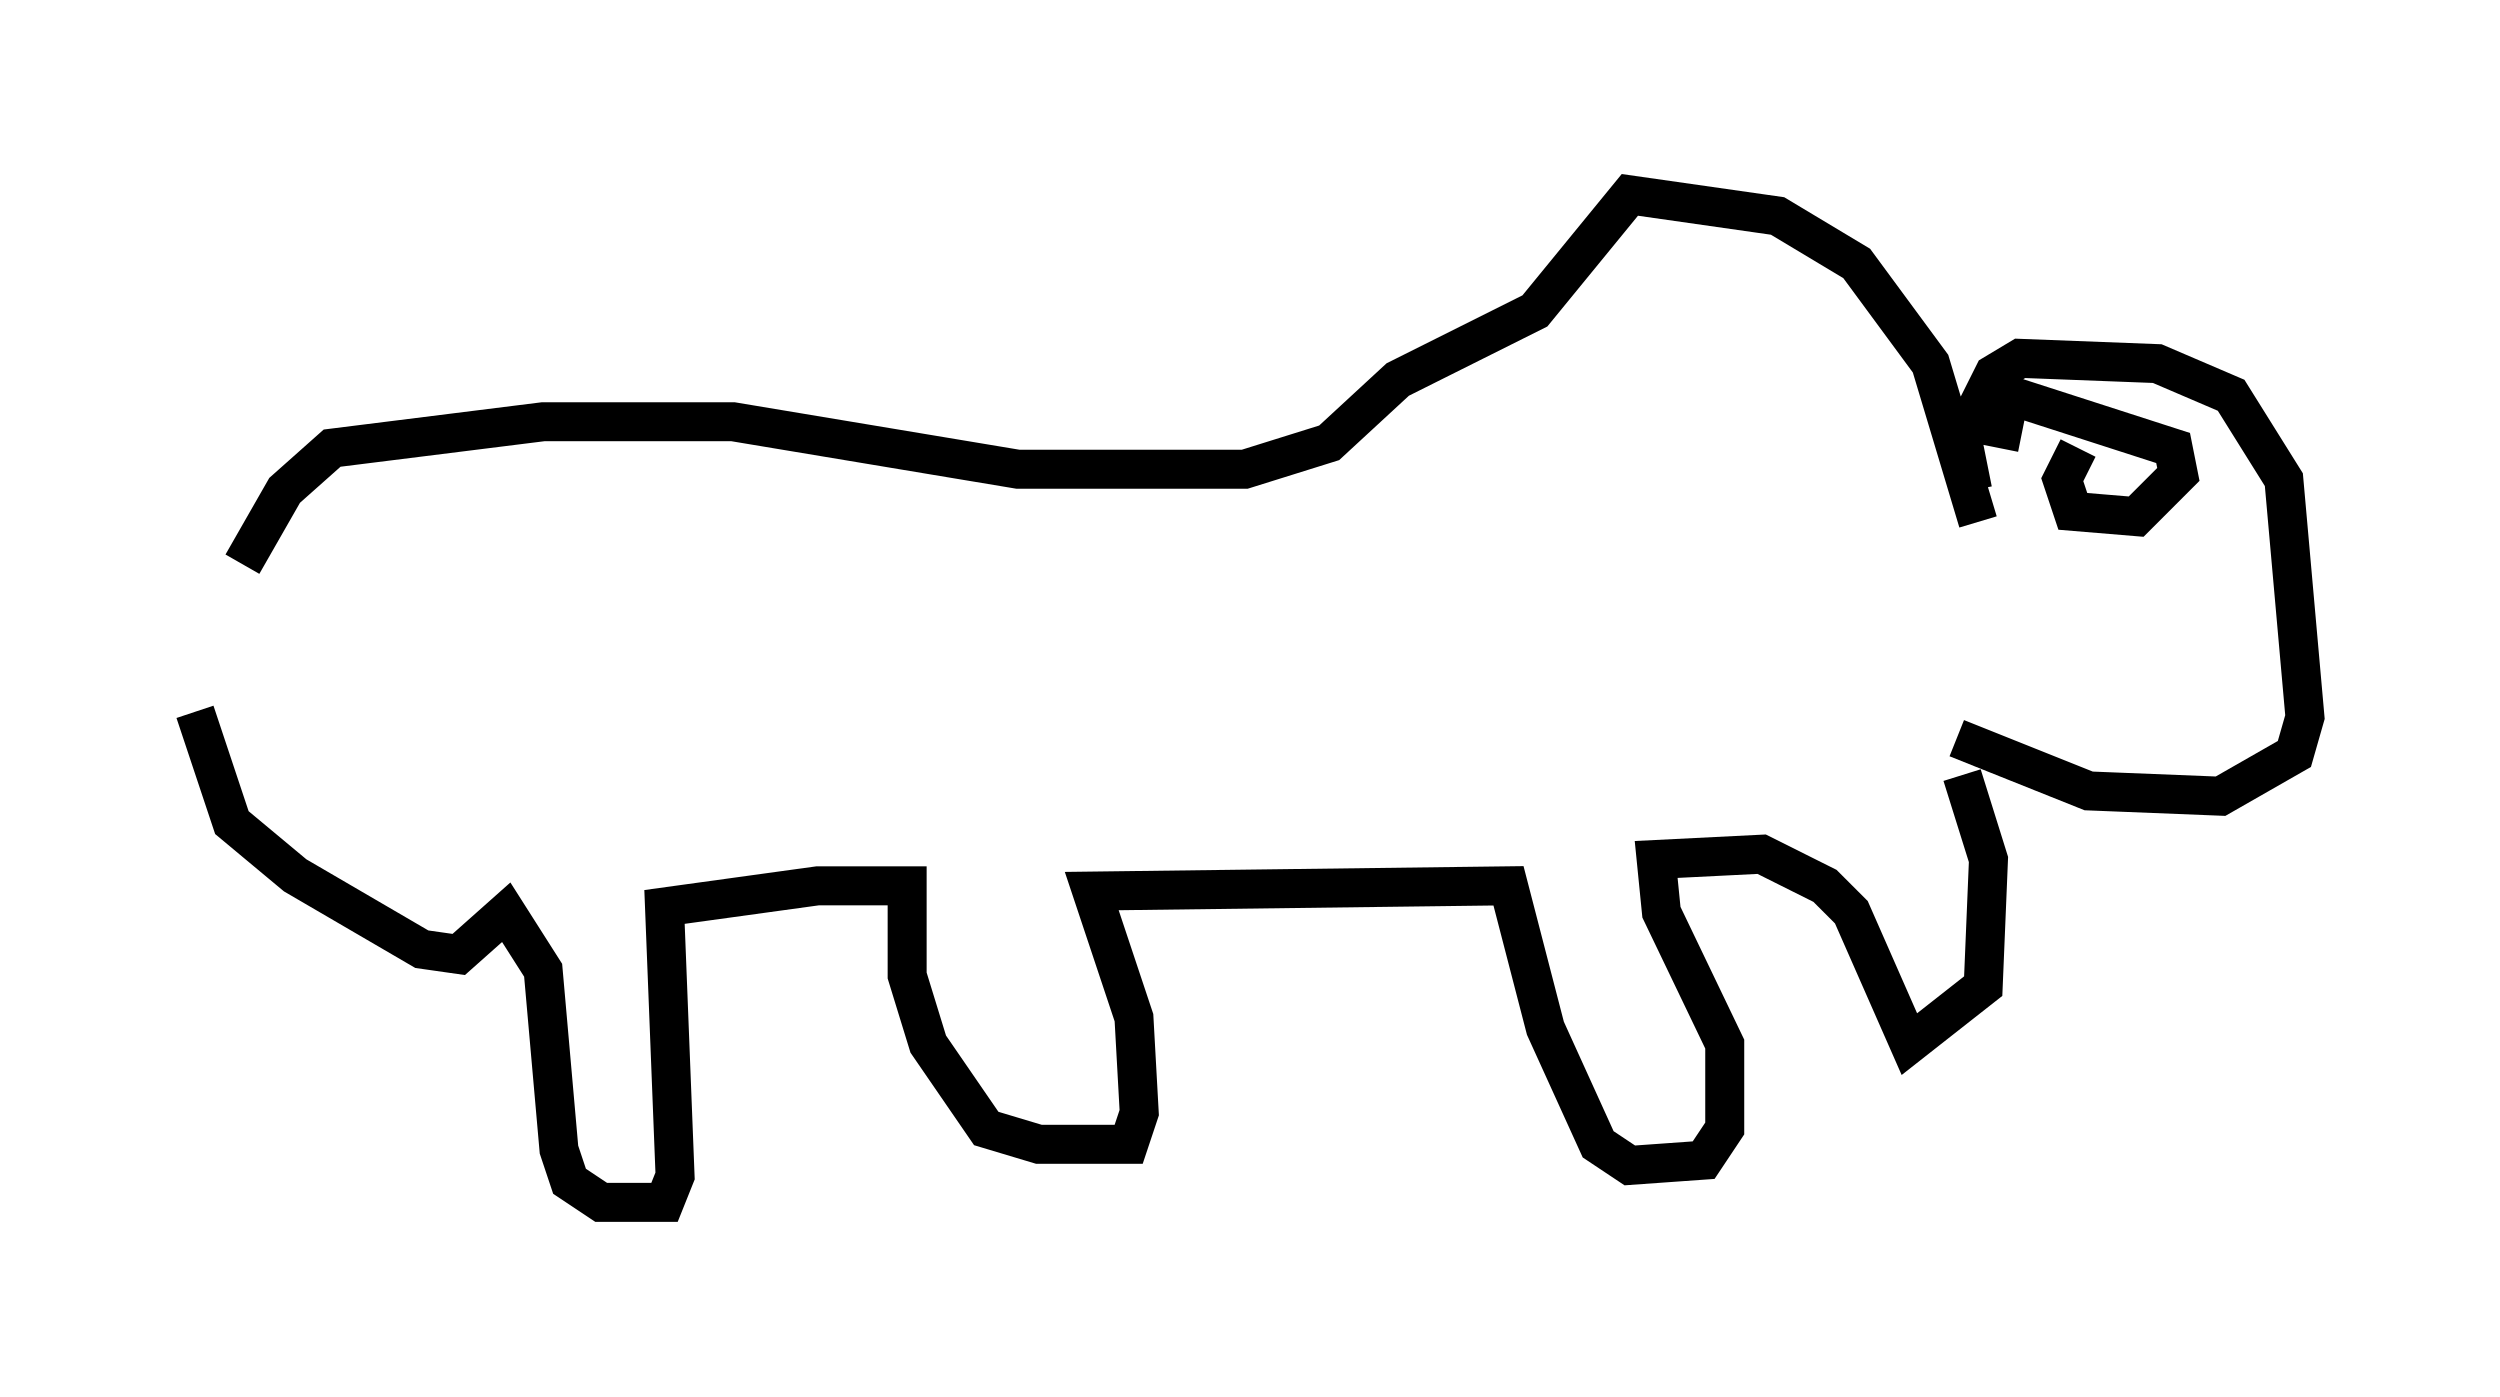 <?xml version="1.0" encoding="utf-8" ?>
<svg baseProfile="full" height="35.845" version="1.1" width="64.127" xmlns="http://www.w3.org/2000/svg" xmlns:ev="http://www.w3.org/2001/xml-events" xmlns:xlink="http://www.w3.org/1999/xlink"><defs /><rect fill="white" height="35.845" width="64.127" x="0" y="0" /><path d="M5.677, 17.855 m0.541, -3.383 l1.083, -1.894 1.218, -1.083 l5.413, -0.677 4.871, 0.0 l7.307, 1.218 5.819, 0.0 l2.165, -0.677 1.759, -1.624 l3.518, -1.759 2.436, -2.977 l3.789, 0.541 2.03, 1.218 l1.894, 2.571 1.218, 4.059 m-45.737, 4.871 l0.947, 2.842 1.624, 1.353 l3.248, 1.894 0.947, 0.135 l1.218, -1.083 0.947, 1.488 l0.406, 4.601 0.271, 0.812 l0.812, 0.541 1.624, 0.0 l0.271, -0.677 -0.271, -6.901 l3.924, -0.541 2.3, 0.0 l0.0, 2.3 0.541, 1.759 l1.488, 2.165 1.353, 0.406 l2.3, 0.0 0.271, -0.812 l-0.135, -2.436 -1.083, -3.248 l10.69, -0.135 0.947, 3.654 l1.353, 2.977 0.812, 0.541 l1.894, -0.135 0.541, -0.812 l0.0, -2.165 -1.624, -3.383 l-0.135, -1.353 2.706, -0.135 l1.624, 0.812 0.677, 0.677 l1.488, 3.383 1.894, -1.488 l0.135, -3.248 -0.677, -2.165 m0.271, -7.307 l-0.271, -1.353 0.812, -1.624 l0.677, -0.406 3.518, 0.135 l1.894, 0.812 1.353, 2.165 l0.541, 6.089 -0.271, 0.947 l-1.894, 1.083 -3.383, -0.135 l-3.383, -1.353 m3.112, -7.442 l-0.406, 0.812 0.271, 0.812 l1.624, 0.135 1.083, -1.083 l-0.135, -0.677 -4.195, -1.353 l-0.271, 1.353 " fill="none" stroke="black" stroke-width="1" /></svg>